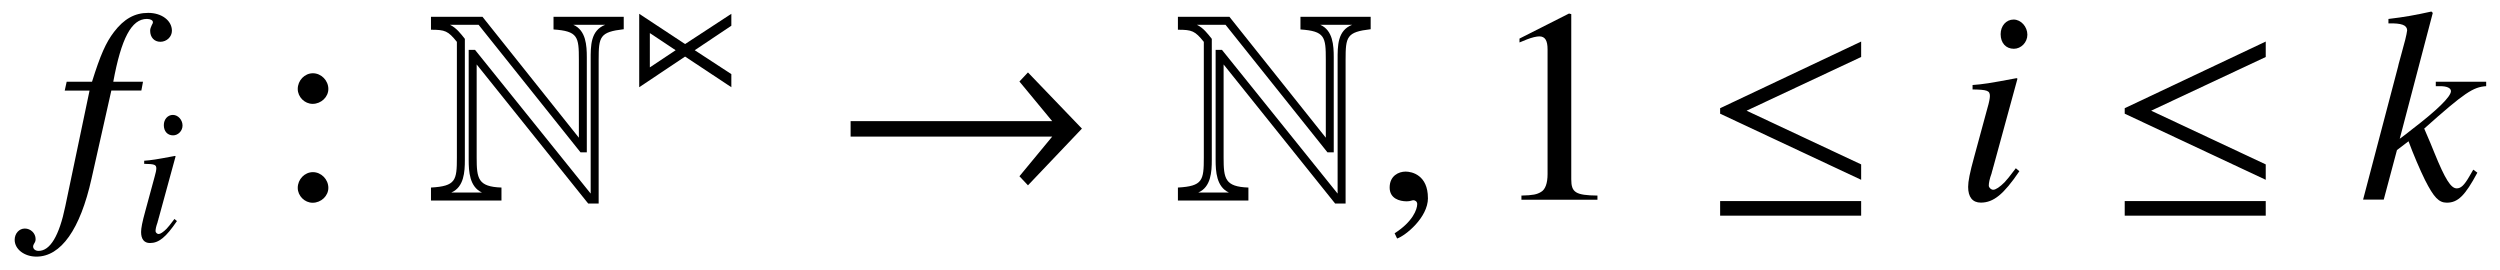 <?xml version='1.0' encoding='UTF-8'?>
<!-- This file was generated by dvisvgm 3.2.2 -->
<svg version='1.1' xmlns='http://www.w3.org/2000/svg' xmlns:xlink='http://www.w3.org/1999/xlink' width='90.463pt' height='9.777pt' viewBox='-.5 -7.225 90.463 9.777'>
<defs>
<path id='g10-59' d='m1.36-.042c0-.579-.404-.669-.565-.669c-.174 0-.404 .105-.404 .404c0 .279 .251 .349 .432 .349c.049 0 .084-.007 .105-.014c.028-.007 .049-.014 .063-.014c.049 0 .098 .035 .098 .098c0 .133-.112 .446-.572 .739l.063 .133c.209-.07 .781-.53 .781-1.025z'/>
<path id='g7-20' d='m4.003-.502v-.391l-2.901-1.36l2.901-1.36v-.391l-3.571 1.688v.139l3.571 1.674zm0 .907v-.37h-3.571v.37h3.571z'/>
<path id='g7-33' d='m6.29-1.799l-1.367-1.423l-.216 .23l.83 1.004h-5.105v.391h5.105l-.83 1.004l.216 .23l1.367-1.437z'/>
<use id='g5-78' xlink:href='#g4-78' transform='scale(1.429)'/>
<use id='g8-20' xlink:href='#g7-20' transform='scale(1.429)'/>
<use id='g8-33' xlink:href='#g7-33' transform='scale(1.429)'/>
<path id='g4-78' d='m4.944-4.317v-.314h-1.778v.321c.621 .042 .642 .188 .642 .767v1.974l-2.441-3.062h-1.304v.328c.356 0 .432 .028 .656 .307v2.929c0 .579-.028 .725-.656 .76v.328h1.785v-.328c-.593-.021-.628-.223-.628-.76v-2.357l2.824 3.522h.265v-3.64c0-.586 .028-.704 .635-.774zm-.467-.112c-.377 .146-.37 .537-.37 .886v3.389l-2.929-3.64h-.16v2.783c0 .3 .021 .683 .335 .83h-.774c.321-.139 .342-.523 .342-.823v-3.068c-.105-.133-.216-.279-.377-.356h.725l2.58 3.229h.16v-2.406c0-.3-.021-.683-.342-.823h.809z'/>
<path id='g4-110' d='m3.766-.453v-.474l-1.325-.865l1.325-.886v-.432l-1.674 1.095l-1.66-1.095v2.657l1.66-1.109l1.674 1.109zm-2.015-1.339l-.934 .621v-1.241l.934 .621z'/>
<use id='g12-59' xlink:href='#g10-59' transform='scale(1.429)'/>
<path id='g14-49' d='m2.029-4.714l-1.255 .635v.098c.084-.035 .16-.063 .188-.077c.126-.049 .244-.077 .314-.077c.146 0 .209 .105 .209 .328v3.159c0 .23-.056 .391-.167 .453c-.105 .063-.202 .084-.495 .091v.105h1.925v-.105c-.551-.007-.663-.077-.663-.411v-4.184l-.056-.014z'/>
<path id='g14-58' d='m.948-3.201c-.209 0-.384 .181-.384 .398c0 .202 .174 .377 .377 .377c.216 0 .398-.174 .398-.377c0-.216-.181-.398-.391-.398zm0 2.504c-.209 0-.384 .181-.384 .398c0 .202 .174 .377 .377 .377c.216 0 .398-.174 .398-.377c0-.216-.181-.398-.391-.398z'/>
<use id='g16-49' xlink:href='#g14-49' transform='scale(1.429)'/>
<use id='g16-58' xlink:href='#g14-58' transform='scale(1.429)'/>
<use id='g11-102' xlink:href='#g9-102' transform='scale(1.429)'/>
<use id='g11-105' xlink:href='#g9-105' transform='scale(1.429)'/>
<use id='g11-107' xlink:href='#g9-107' transform='scale(1.429)'/>
<path id='g9-102' d='m.244-2.762h.628l-.614 2.929c-.153 .746-.384 1.13-.676 1.13c-.084 0-.139-.049-.139-.112c0-.021 .007-.042 .028-.077c.028-.042 .035-.07 .035-.112c0-.146-.126-.265-.272-.265s-.258 .126-.258 .286c0 .237 .244 .425 .551 .425c.621 0 1.109-.69 1.395-1.974l.502-2.232h.76l.042-.223h-.753c.202-1.095 .46-1.59 .851-1.59c.091 0 .153 .035 .153 .084c0 .021-.007 .035-.028 .07c-.028 .063-.042 .098-.042 .146c0 .167 .105 .279 .258 .279c.16 0 .293-.126 .293-.279c0-.258-.258-.453-.6-.453s-.614 .153-.865 .481c-.209 .272-.349 .593-.558 1.262h-.642l-.049 .223z'/>
<path id='g9-105' d='m1.548-.795c-.167 .223-.216 .279-.286 .356c-.119 .119-.223 .188-.286 .188c-.056 0-.112-.056-.112-.105c0-.07 .021-.174 .07-.307c0-.021 .021-.07 .035-.126v-.014l.007-.014l.614-2.246l-.021-.014c-.704 .133-.844 .153-1.116 .174v.112c.37 .007 .439 .028 .439 .167c0 .056-.021 .167-.063 .307l-.335 1.234c-.112 .404-.153 .621-.153 .76c0 .258 .112 .398 .321 .398c.321 0 .579-.209 .976-.795l-.091-.077zm-.056-3.766c-.188 0-.328 .16-.328 .37c0 .223 .133 .37 .335 .37c.181 0 .342-.16 .342-.356c0-.202-.16-.384-.349-.384z'/>
<path id='g9-107' d='m2.887-.76l-.105 .181c-.126 .216-.209 .293-.314 .293c-.146 0-.293-.23-.565-.9c-.035-.091-.139-.342-.258-.614c1.025-.914 1.241-1.053 1.569-1.074v-.112h-1.276v.112h.112c.174 0 .272 .049 .272 .126c0 .139-.349 .481-.997 .976c-.098 .077-.181 .146-.3 .23l.837-3.187l-.035-.035c-.411 .091-.676 .139-1.088 .188v.112c.335-.007 .467 .042 .474 .174c-.014 .119-.063 .307-.153 .628c-.028 .098-.049 .174-.063 .23l-.014 .063l-.886 3.368h.523l.335-1.255l.293-.223c.112 .307 .293 .732 .418 .983c.223 .439 .349 .572 .551 .572c.279 0 .46-.174 .774-.76l-.105-.077z'/>
</defs>
<g id='page19'>
<use x='1.494' y='0' xlink:href='#g11-102'/>
<use x='4.264' y='1.494' xlink:href='#g9-105'/>
<use x='9.468' y='0' xlink:href='#g16-58'/>
<use x='15.005' y='0' xlink:href='#g5-78'/>
<use x='22.198' y='-3.616' xlink:href='#g4-110'/>
<use x='29.662' y='0' xlink:href='#g8-33'/>
<use x='42.033' y='0' xlink:href='#g5-78'/>
<use x='49.226' y='0' xlink:href='#g12-59'/>
<use x='53.377' y='0' xlink:href='#g16-49'/>
<use x='61.126' y='0' xlink:href='#g8-20'/>
<use x='70.23' y='0' xlink:href='#g11-105'/>
<use x='75.766' y='0' xlink:href='#g8-20'/>
<use x='84.87' y='0' xlink:href='#g11-107'/>
</g>
</svg>